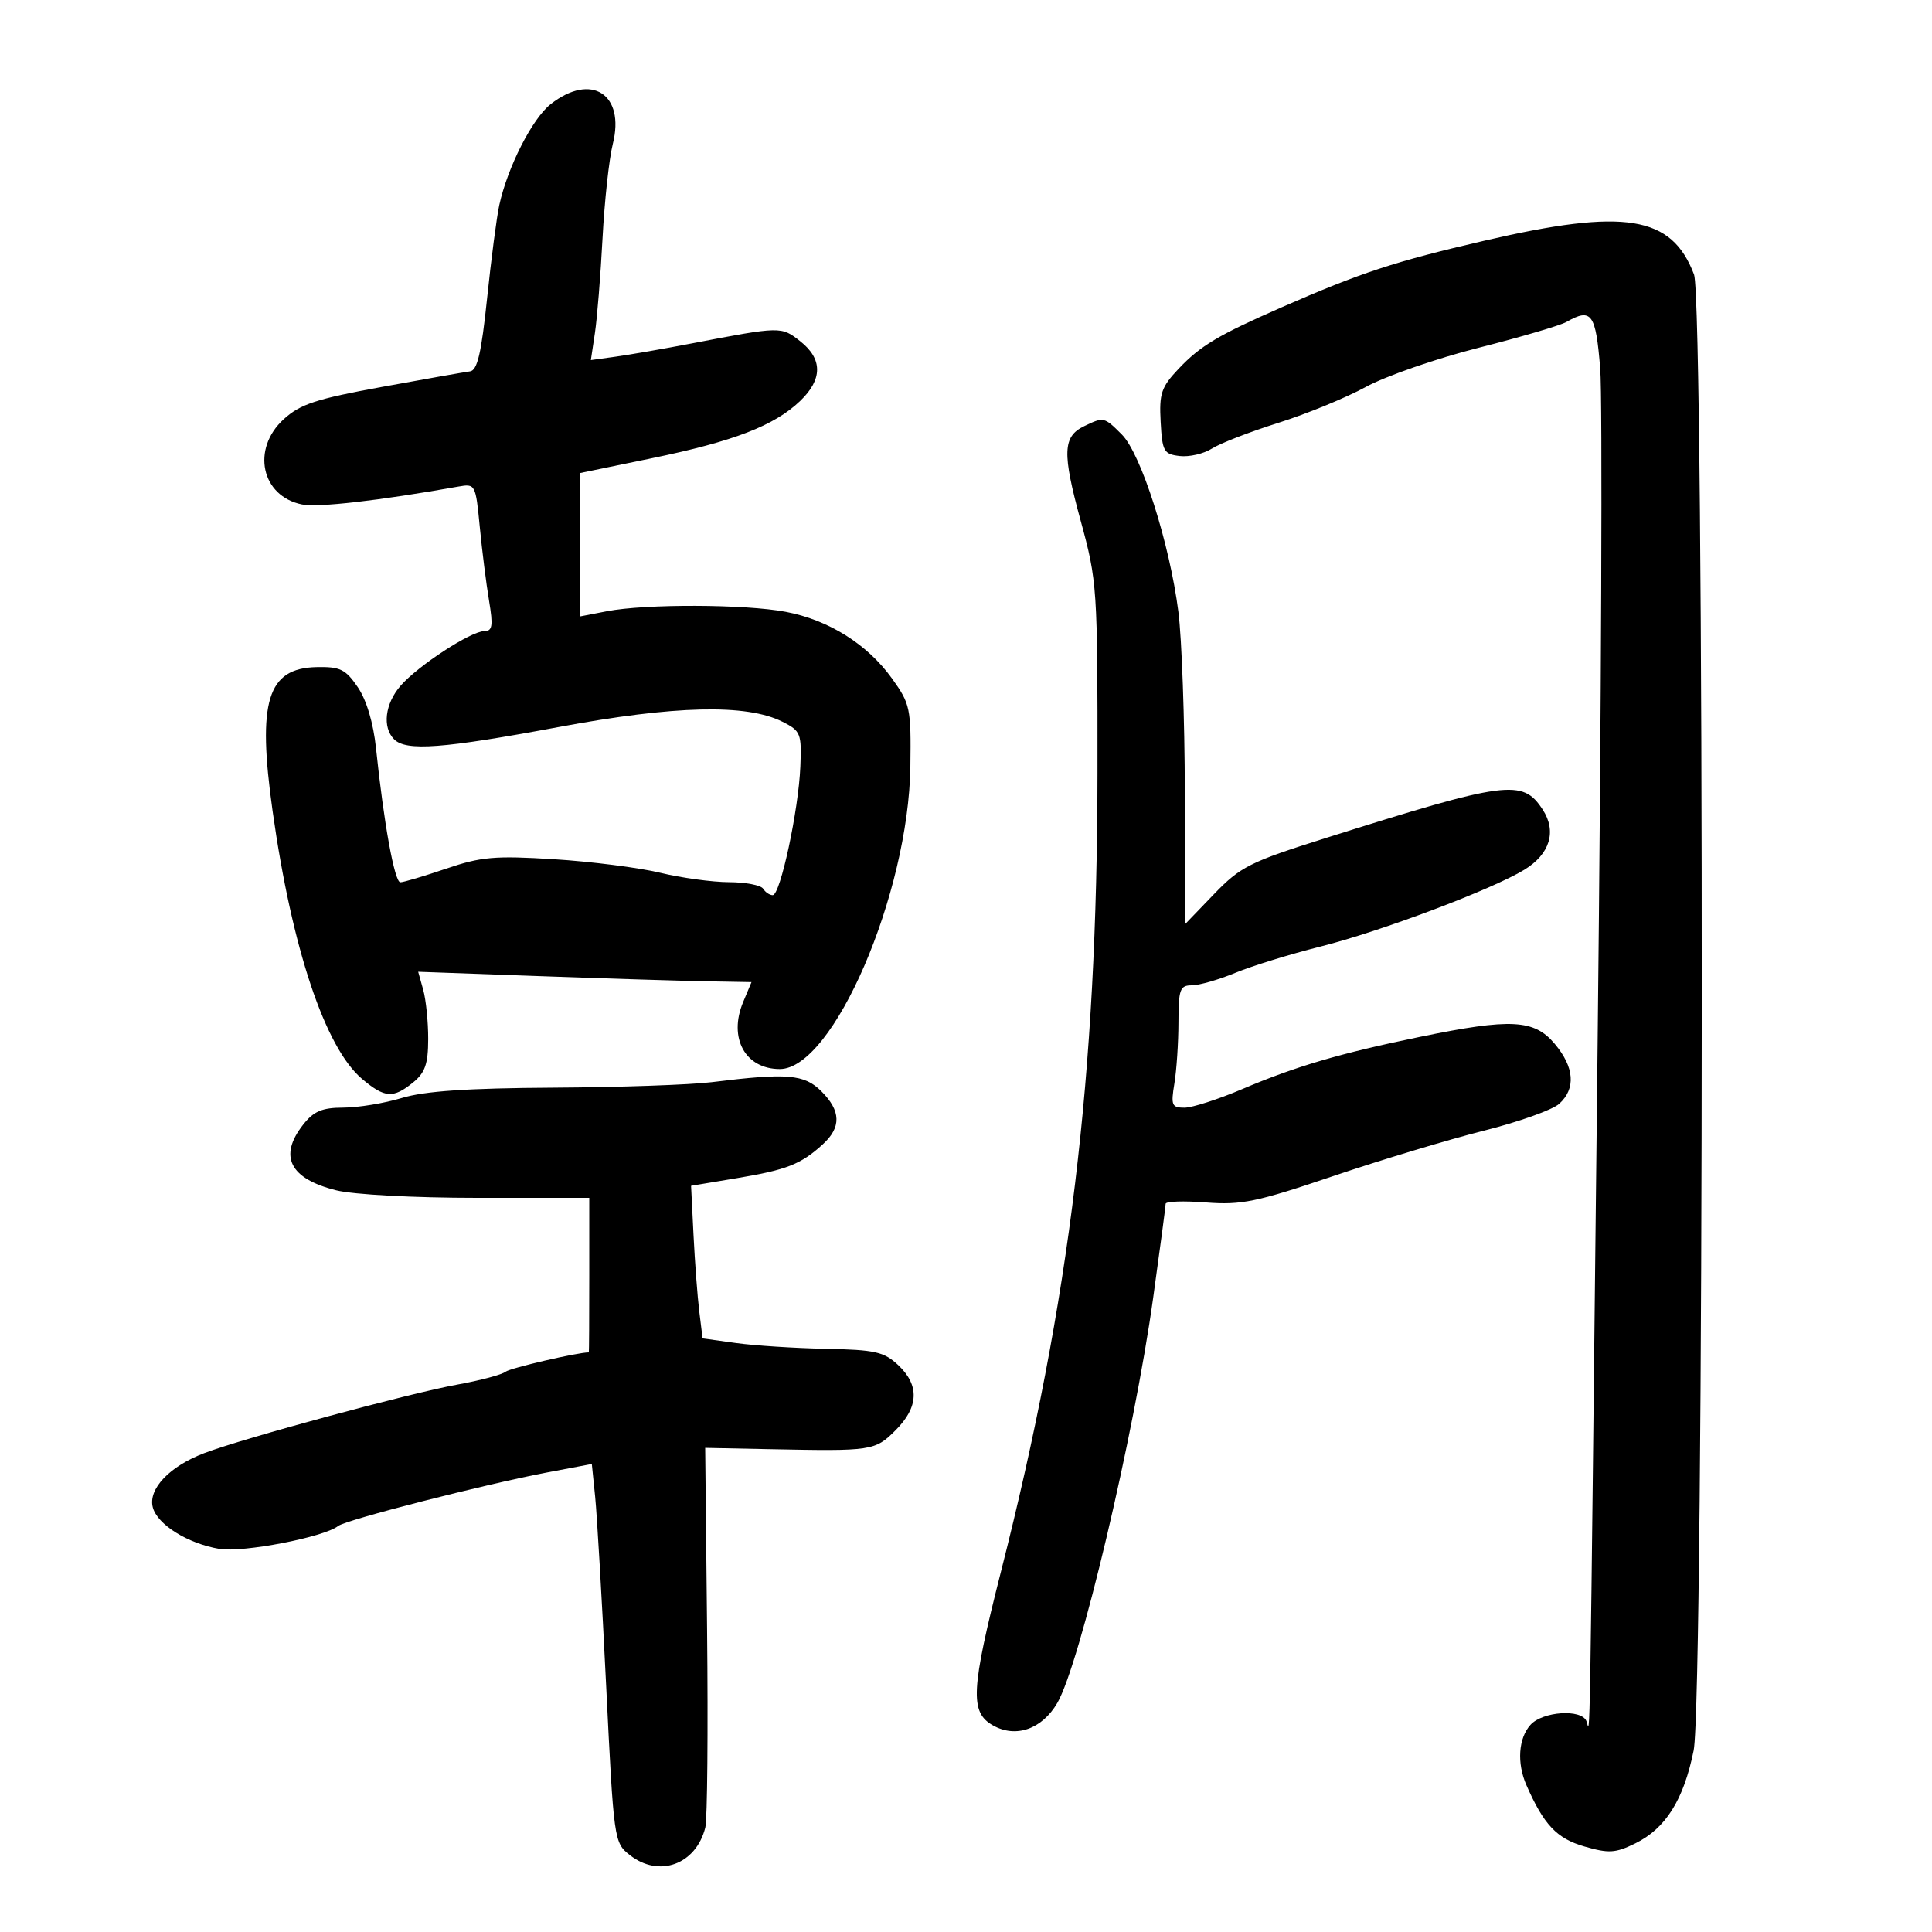 <svg xmlns="http://www.w3.org/2000/svg" width="300" height="300" viewBox="0 0 300 300" version="1.1">
	<path d="M 85.501 16.178 C 82.646 18.423, 78.812 25.960, 77.527 31.852 C 77.125 33.696, 76.273 40.216, 75.634 46.341 C 74.748 54.838, 74.120 57.523, 72.986 57.666 C 72.169 57.770, 66.012 58.856, 59.305 60.081 C 49.096 61.944, 46.613 62.761, 44.055 65.097 C 38.991 69.722, 40.569 77.064, 46.899 78.330 C 49.387 78.827, 58.793 77.752, 71.175 75.555 C 73.807 75.088, 73.860 75.186, 74.497 81.790 C 74.853 85.481, 75.501 90.638, 75.936 93.250 C 76.592 97.187, 76.466 98, 75.201 98 C 73.131 98, 64.918 103.359, 62.203 106.482 C 59.779 109.269, 59.337 112.937, 61.200 114.800 C 63.072 116.672, 68.771 116.248, 86.711 112.901 C 104.756 109.535, 115.925 109.269, 121.500 112.072 C 124.334 113.497, 124.488 113.883, 124.277 119.040 C 124 125.816, 121.169 139, 119.991 139 C 119.511 139, 118.840 138.550, 118.500 138 C 118.160 137.450, 115.771 136.993, 113.191 136.984 C 110.611 136.976, 105.800 136.317, 102.500 135.521 C 99.200 134.725, 91.775 133.780, 86 133.421 C 76.843 132.851, 74.705 133.039, 69.282 134.884 C 65.861 136.048, 62.661 137, 62.169 137 C 61.268 137, 59.605 127.853, 58.388 116.197 C 57.976 112.253, 56.915 108.699, 55.551 106.697 C 53.657 103.918, 52.823 103.511, 49.165 103.588 C 41.506 103.748, 39.935 108.886, 42.329 125.940 C 45.321 147.248, 50.488 162.708, 56.232 167.542 C 59.747 170.499, 61.049 170.591, 64.129 168.096 C 66.008 166.575, 66.482 165.220, 66.490 161.346 C 66.496 158.681, 66.148 155.239, 65.718 153.697 L 64.935 150.894 83.718 151.570 C 94.048 151.942, 105.693 152.303, 109.596 152.373 L 116.691 152.500 115.398 155.592 C 113.068 161.164, 115.712 166, 121.088 166 C 129.367 166, 141.100 138.802, 141.362 118.999 C 141.482 109.959, 141.344 109.299, 138.511 105.357 C 134.686 100.036, 128.681 96.267, 122.012 95.002 C 115.715 93.808, 100.211 93.756, 94.250 94.909 L 90 95.731 90 84.599 L 90 73.467 101.250 71.147 C 113.952 68.528, 120.243 66.097, 124.250 62.259 C 127.749 58.909, 127.753 55.737, 124.261 52.991 C 121.307 50.667, 121.274 50.668, 107.500 53.310 C 103.100 54.154, 97.756 55.085, 95.624 55.380 L 91.748 55.915 92.379 51.708 C 92.726 49.393, 93.258 42.775, 93.561 37 C 93.865 31.225, 94.581 24.640, 95.154 22.366 C 97.107 14.611, 91.810 11.215, 85.501 16.178 M 230.500 37.376 C 216.551 40.609, 211.340 42.321, 199 47.725 C 189.203 52.015, 186.396 53.688, 183.028 57.249 C 180.320 60.111, 179.985 61.098, 180.226 65.500 C 180.478 70.104, 180.713 70.525, 183.192 70.811 C 184.673 70.982, 186.923 70.460, 188.192 69.651 C 189.462 68.843, 194.100 67.046, 198.500 65.660 C 202.900 64.273, 209.012 61.765, 212.083 60.085 C 215.154 58.405, 223.029 55.670, 229.583 54.007 C 236.137 52.345, 242.281 50.538, 243.236 49.992 C 247.137 47.763, 247.794 48.672, 248.481 57.250 C 248.845 61.788, 248.663 108.925, 248.077 162 C 246.794 278.269, 246.951 268.770, 246.338 267.250 C 245.566 265.337, 239.547 265.738, 237.655 267.829 C 235.780 269.901, 235.515 273.764, 237.015 277.185 C 239.716 283.348, 241.725 285.477, 246.008 286.717 C 249.816 287.820, 250.838 287.758, 253.927 286.242 C 258.647 283.924, 261.443 279.473, 262.989 271.814 C 264.627 263.703, 264.683 46.928, 263.049 42.629 C 259.567 33.471, 252.361 32.308, 230.500 37.376 M 168.337 66.182 C 165.020 67.786, 164.926 70.317, 167.795 80.820 C 170.378 90.278, 170.438 91.177, 170.416 120 C 170.381 166.936, 166.172 201.780, 155.438 244 C 150.756 262.416, 150.574 265.879, 154.182 267.918 C 157.736 269.927, 161.796 268.513, 164.175 264.440 C 167.672 258.452, 176.088 222.898, 179.059 201.561 C 180.127 193.894, 181 187.309, 181 186.926 C 181 186.543, 183.813 186.448, 187.250 186.714 C 192.754 187.141, 195.112 186.653, 207 182.628 C 214.425 180.114, 224.938 176.944, 230.362 175.583 C 235.786 174.221, 241.073 172.339, 242.112 171.399 C 244.722 169.036, 244.473 165.715, 241.411 162.077 C 238.219 158.283, 234.617 158.095, 220.548 160.990 C 208.077 163.556, 201.209 165.575, 192.859 169.128 C 189.147 170.708, 185.126 172, 183.924 172 C 181.955 172, 181.800 171.629, 182.358 168.250 C 182.699 166.188, 182.983 161.912, 182.989 158.750 C 182.999 153.610, 183.219 153, 185.065 153 C 186.200 153, 189.238 152.128, 191.815 151.062 C 194.392 149.996, 200.325 148.164, 205 146.992 C 214.404 144.633, 231.715 138.111, 236.723 135.039 C 240.687 132.608, 241.752 129.078, 239.541 125.702 C 236.412 120.927, 234.034 121.241, 205.746 130.165 C 194.072 133.848, 192.613 134.583, 188.508 138.844 L 184.024 143.500 183.981 123 C 183.957 111.725, 183.507 99.125, 182.980 95 C 181.621 84.370, 177.182 70.455, 174.197 67.469 C 171.451 64.723, 171.383 64.708, 168.337 66.182 M 110.500 168.038 C 107.200 168.448, 96.134 168.832, 85.909 168.891 C 72.577 168.969, 65.929 169.421, 62.409 170.489 C 59.709 171.308, 55.620 171.983, 53.323 171.989 C 50.008 171.998, 48.717 172.544, 47.073 174.635 C 43.226 179.525, 44.984 183.024, 52.193 184.827 C 54.878 185.498, 64.288 186.001, 74.193 186.001 L 91.500 186.003 91.500 198.002 C 91.500 204.602, 91.470 210.001, 91.434 210.001 C 89.747 209.981, 79.201 212.430, 78.500 213.005 C 77.950 213.456, 74.584 214.353, 71.020 214.998 C 63.521 216.356, 37.933 223.284, 31.726 225.638 C 26.322 227.686, 22.980 231.206, 23.726 234.061 C 24.425 236.733, 29.152 239.681, 34.068 240.511 C 37.697 241.125, 50.323 238.688, 52.512 236.952 C 53.718 235.996, 75.384 230.450, 85.065 228.620 L 91.897 227.328 92.415 232.414 C 92.699 235.211, 93.470 248.437, 94.126 261.803 C 95.307 285.824, 95.349 286.130, 97.795 288.053 C 102.333 291.623, 108.077 289.527, 109.520 283.775 C 109.835 282.523, 109.958 268.747, 109.796 253.161 L 109.500 224.823 119.500 225.027 C 135.444 225.352, 135.866 225.288, 139.077 222.077 C 142.665 218.488, 142.801 215.101, 139.482 211.983 C 137.270 209.905, 135.904 209.597, 128.232 209.443 C 123.429 209.347, 117.159 208.944, 114.298 208.547 L 109.096 207.826 108.585 203.663 C 108.304 201.373, 107.901 196.041, 107.691 191.814 L 107.309 184.129 114.404 182.947 C 122.162 181.655, 124.355 180.793, 127.750 177.701 C 130.662 175.049, 130.599 172.508, 127.545 169.455 C 124.888 166.797, 122.265 166.579, 110.500 168.038" stroke="none" fill="black" fill-rule="evenodd"/>
</svg>